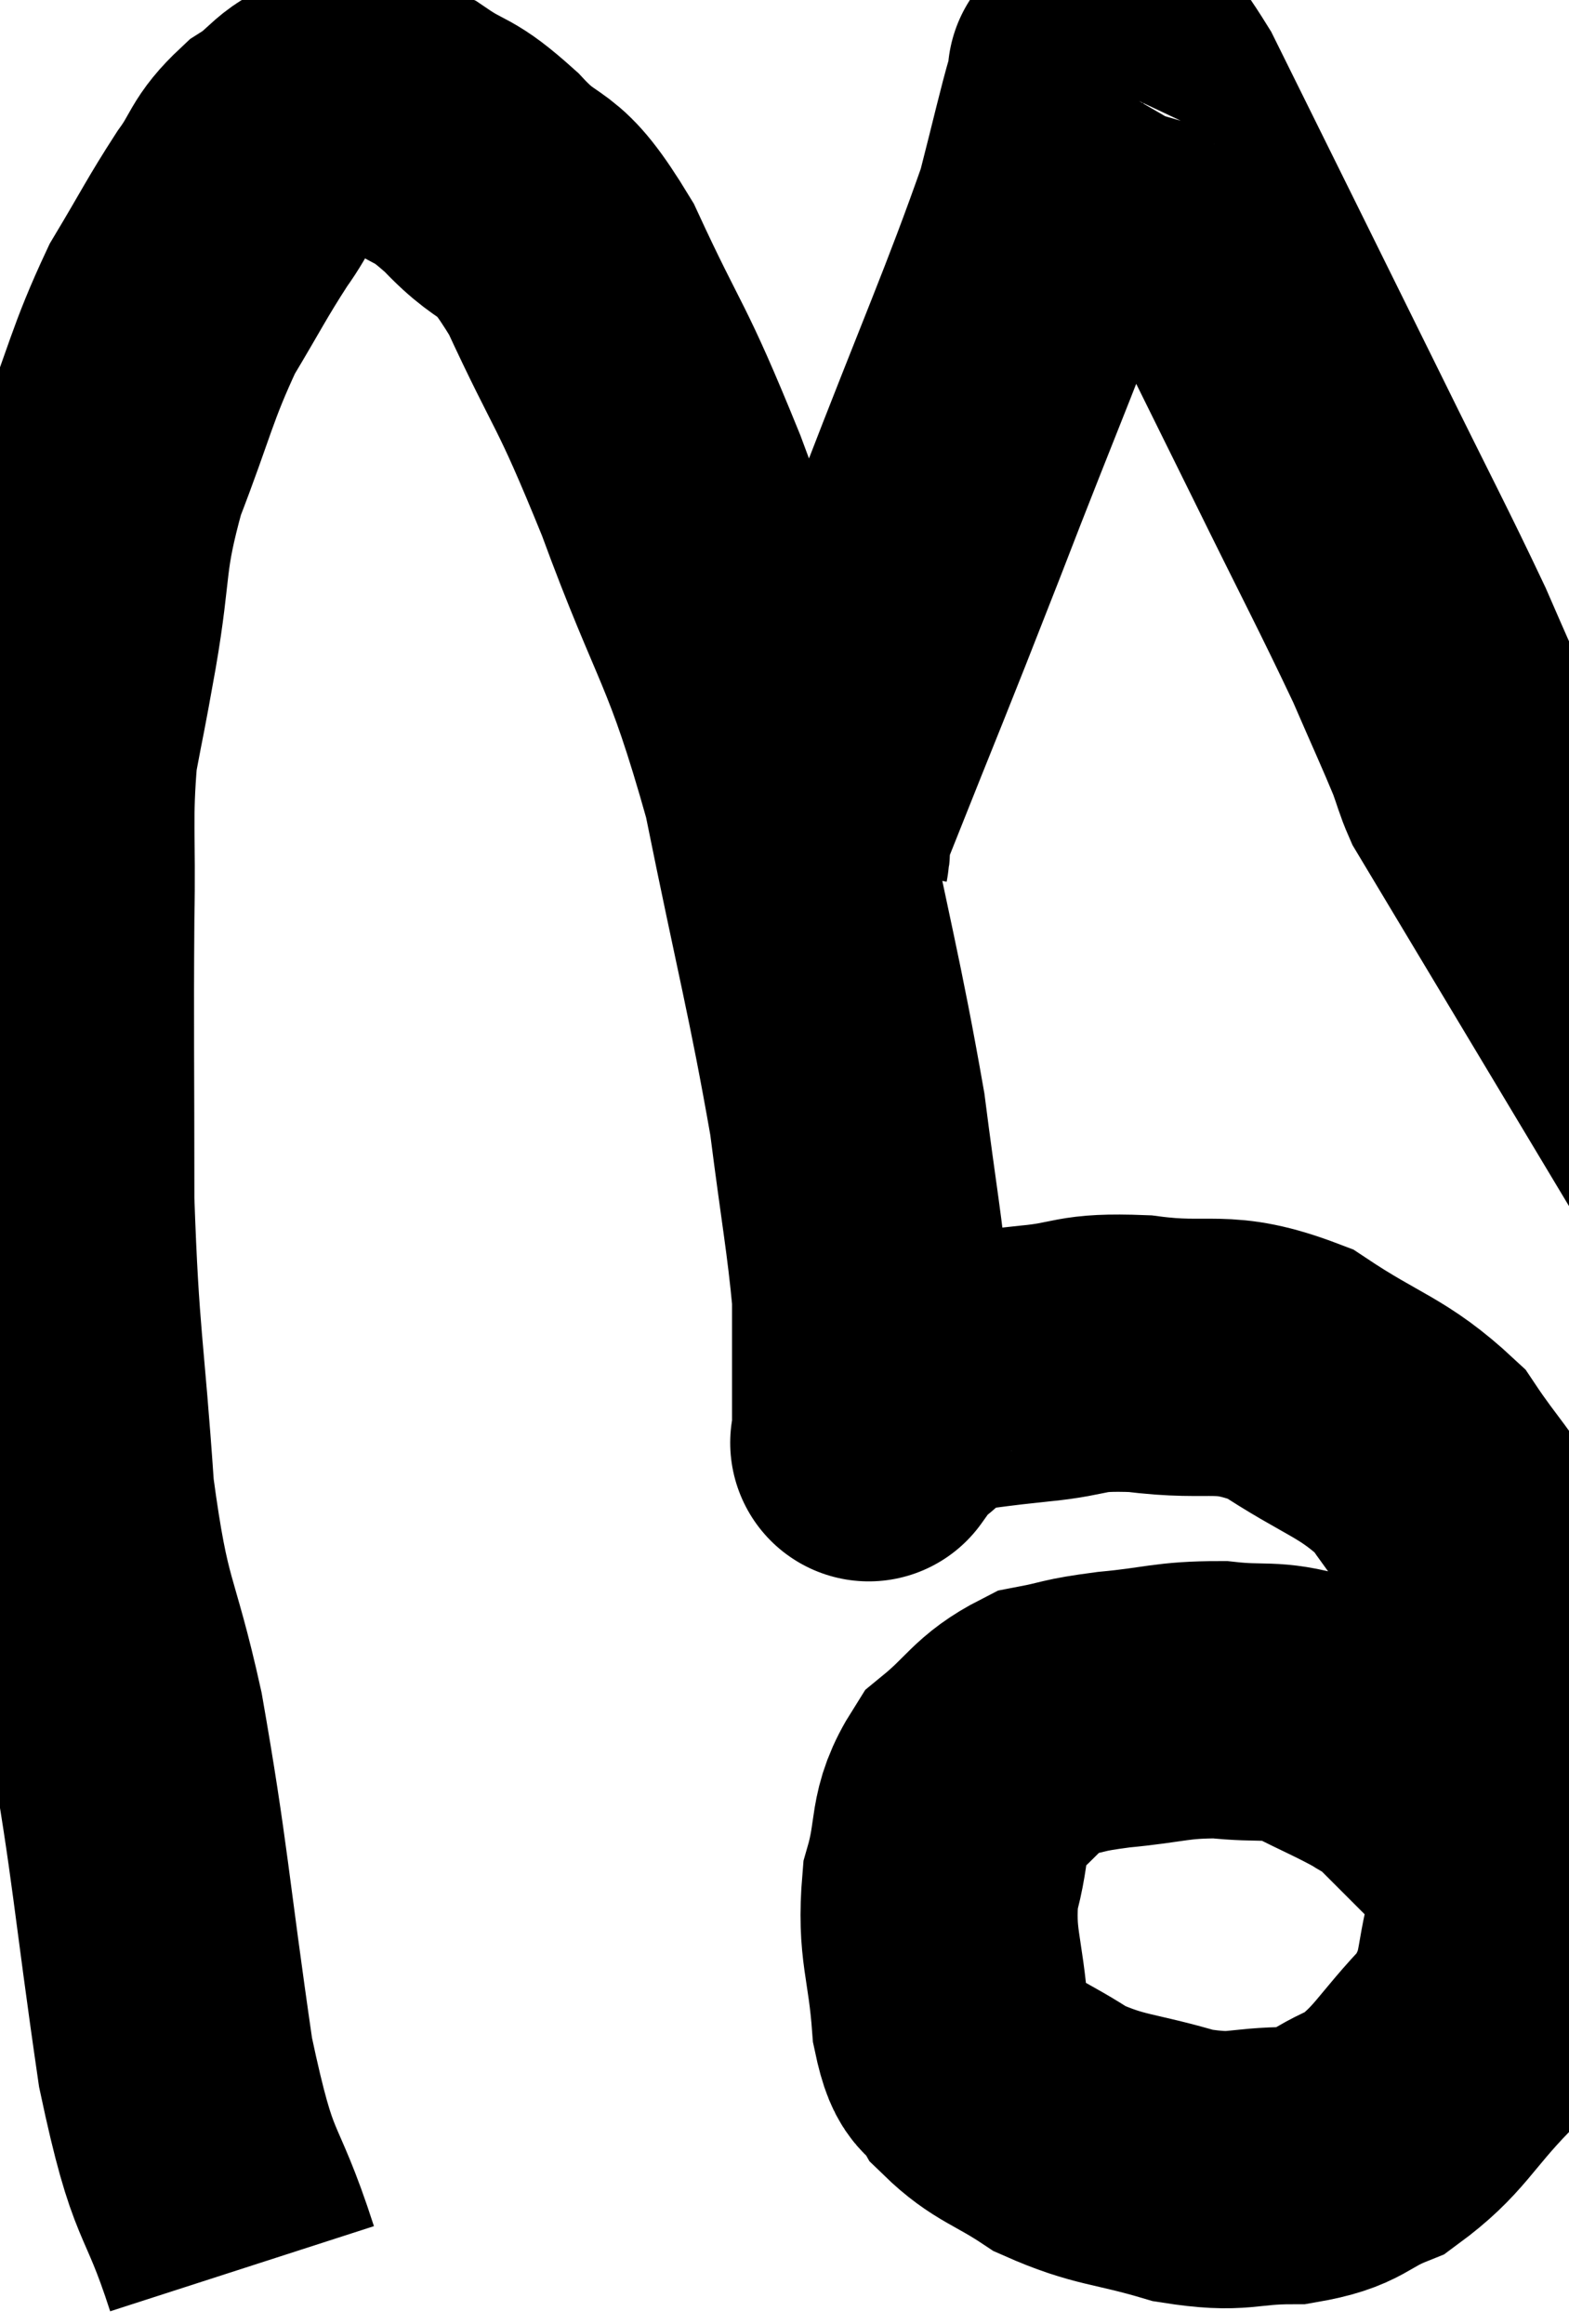 <svg xmlns="http://www.w3.org/2000/svg" viewBox="6.673 4.211 28.307 41.909" width="28.307" height="41.909"><path d="M 11.04 45.12 C 10.44 43.26, 10.365 43.875, 9.84 41.4 C 9.39 38.31, 9.39 37.785, 8.94 35.22 C 8.49 33.18, 8.355 33.48, 8.04 31.14 C 7.86 28.5, 7.77 28.455, 7.68 25.86 C 7.68 23.31, 7.665 22.785, 7.68 20.76 C 7.71 19.26, 7.635 18.99, 7.74 17.76 C 7.92 16.8, 7.875 17.1, 8.1 15.84 C 8.37 14.28, 8.22 14.235, 8.64 12.72 C 9.21 11.25, 9.225 10.965, 9.78 9.78 C 10.32 8.88, 10.395 8.7, 10.86 7.98 C 11.25 7.44, 11.16 7.35, 11.64 6.9 C 12.21 6.54, 12.18 6.3, 12.78 6.18 C 13.41 6.3, 13.395 6.135, 14.04 6.42 C 14.7 6.87, 14.625 6.66, 15.36 7.32 C 16.17 8.19, 16.125 7.65, 16.98 9.06 C 17.88 11.01, 17.835 10.635, 18.78 12.96 C 19.77 15.66, 19.965 15.525, 20.76 18.36 C 21.36 21.33, 21.555 21.99, 21.96 24.3 C 22.17 25.95, 22.275 26.475, 22.38 27.6 C 22.38 28.2, 22.38 28.23, 22.38 28.8 C 22.38 29.34, 22.38 29.535, 22.38 29.88 C 22.38 30.03, 22.38 30.105, 22.38 30.18 C 22.38 30.18, 22.38 30.18, 22.38 30.18 C 22.38 30.18, 22.38 30.18, 22.38 30.18 C 22.38 30.18, 22.305 30.285, 22.38 30.18 C 22.53 29.97, 22.32 30.06, 22.68 29.76 C 23.25 29.37, 23.16 29.22, 23.82 28.98 C 24.57 28.89, 24.465 28.89, 25.32 28.8 C 26.28 28.71, 26.085 28.575, 27.24 28.62 C 28.59 28.8, 28.68 28.5, 29.94 28.98 C 31.11 29.76, 31.425 29.745, 32.28 30.54 C 32.82 31.35, 33 31.44, 33.36 32.16 C 33.54 32.79, 33.585 32.37, 33.72 33.42 C 33.81 34.89, 33.855 35.055, 33.9 36.36 C 33.9 37.5, 34.08 37.5, 33.9 38.64 C 33.54 39.78, 33.78 39.915, 33.18 40.92 C 32.34 41.79, 32.295 42.075, 31.5 42.66 C 30.75 42.96, 30.87 43.11, 30 43.26 C 29.01 43.26, 29.07 43.425, 28.02 43.26 C 26.91 42.93, 26.715 43.005, 25.8 42.6 C 25.08 42.12, 24.855 42.12, 24.36 41.64 C 24.09 41.16, 24 41.535, 23.82 40.68 C 23.73 39.45, 23.55 39.3, 23.64 38.22 C 23.91 37.29, 23.715 37.095, 24.18 36.36 C 24.84 35.82, 24.855 35.61, 25.5 35.28 C 26.13 35.16, 25.965 35.145, 26.76 35.04 C 27.72 34.95, 27.795 34.86, 28.68 34.86 C 29.49 34.95, 29.565 34.83, 30.3 35.04 C 30.96 35.37, 31.155 35.445, 31.62 35.7 C 31.89 35.88, 31.86 35.805, 32.16 36.06 C 32.49 36.39, 32.52 36.42, 32.82 36.72 C 33.09 36.99, 33.15 37.05, 33.36 37.26 C 33.51 37.41, 33.585 37.485, 33.66 37.56 C 33.66 37.56, 33.66 37.56, 33.66 37.56 C 33.66 37.56, 33.66 37.56, 33.66 37.56 L 33.66 37.56" fill="none" stroke="black" stroke-width="5"></path><path d="M 21.3 19.62 C 21.39 19.17, 20.94 20.19, 21.48 18.72 C 22.47 16.23, 22.41 16.425, 23.46 13.74 C 24.57 10.86, 24.99 9.945, 25.68 7.98 C 25.95 6.93, 26.055 6.45, 26.22 5.88 C 26.28 5.79, 26.31 5.745, 26.34 5.7 C 26.34 5.7, 26.325 5.73, 26.34 5.7 C 26.37 5.64, 26.13 5.505, 26.4 5.58 C 26.91 5.79, 26.415 4.38, 27.42 6 C 28.92 9.03, 29.205 9.6, 30.42 12.06 C 31.35 13.95, 31.62 14.445, 32.28 15.84 C 32.67 16.74, 32.805 17.025, 33.06 17.64 C 33.18 17.97, 33.195 18.06, 33.3 18.3 C 33.39 18.45, 33.435 18.525, 33.48 18.6 C 33.48 18.6, 33.48 18.555, 33.48 18.6 C 33.48 18.69, 33.48 18.735, 33.48 18.78 L 33.48 18.78" fill="none" stroke="black" stroke-width="5"></path></svg>
